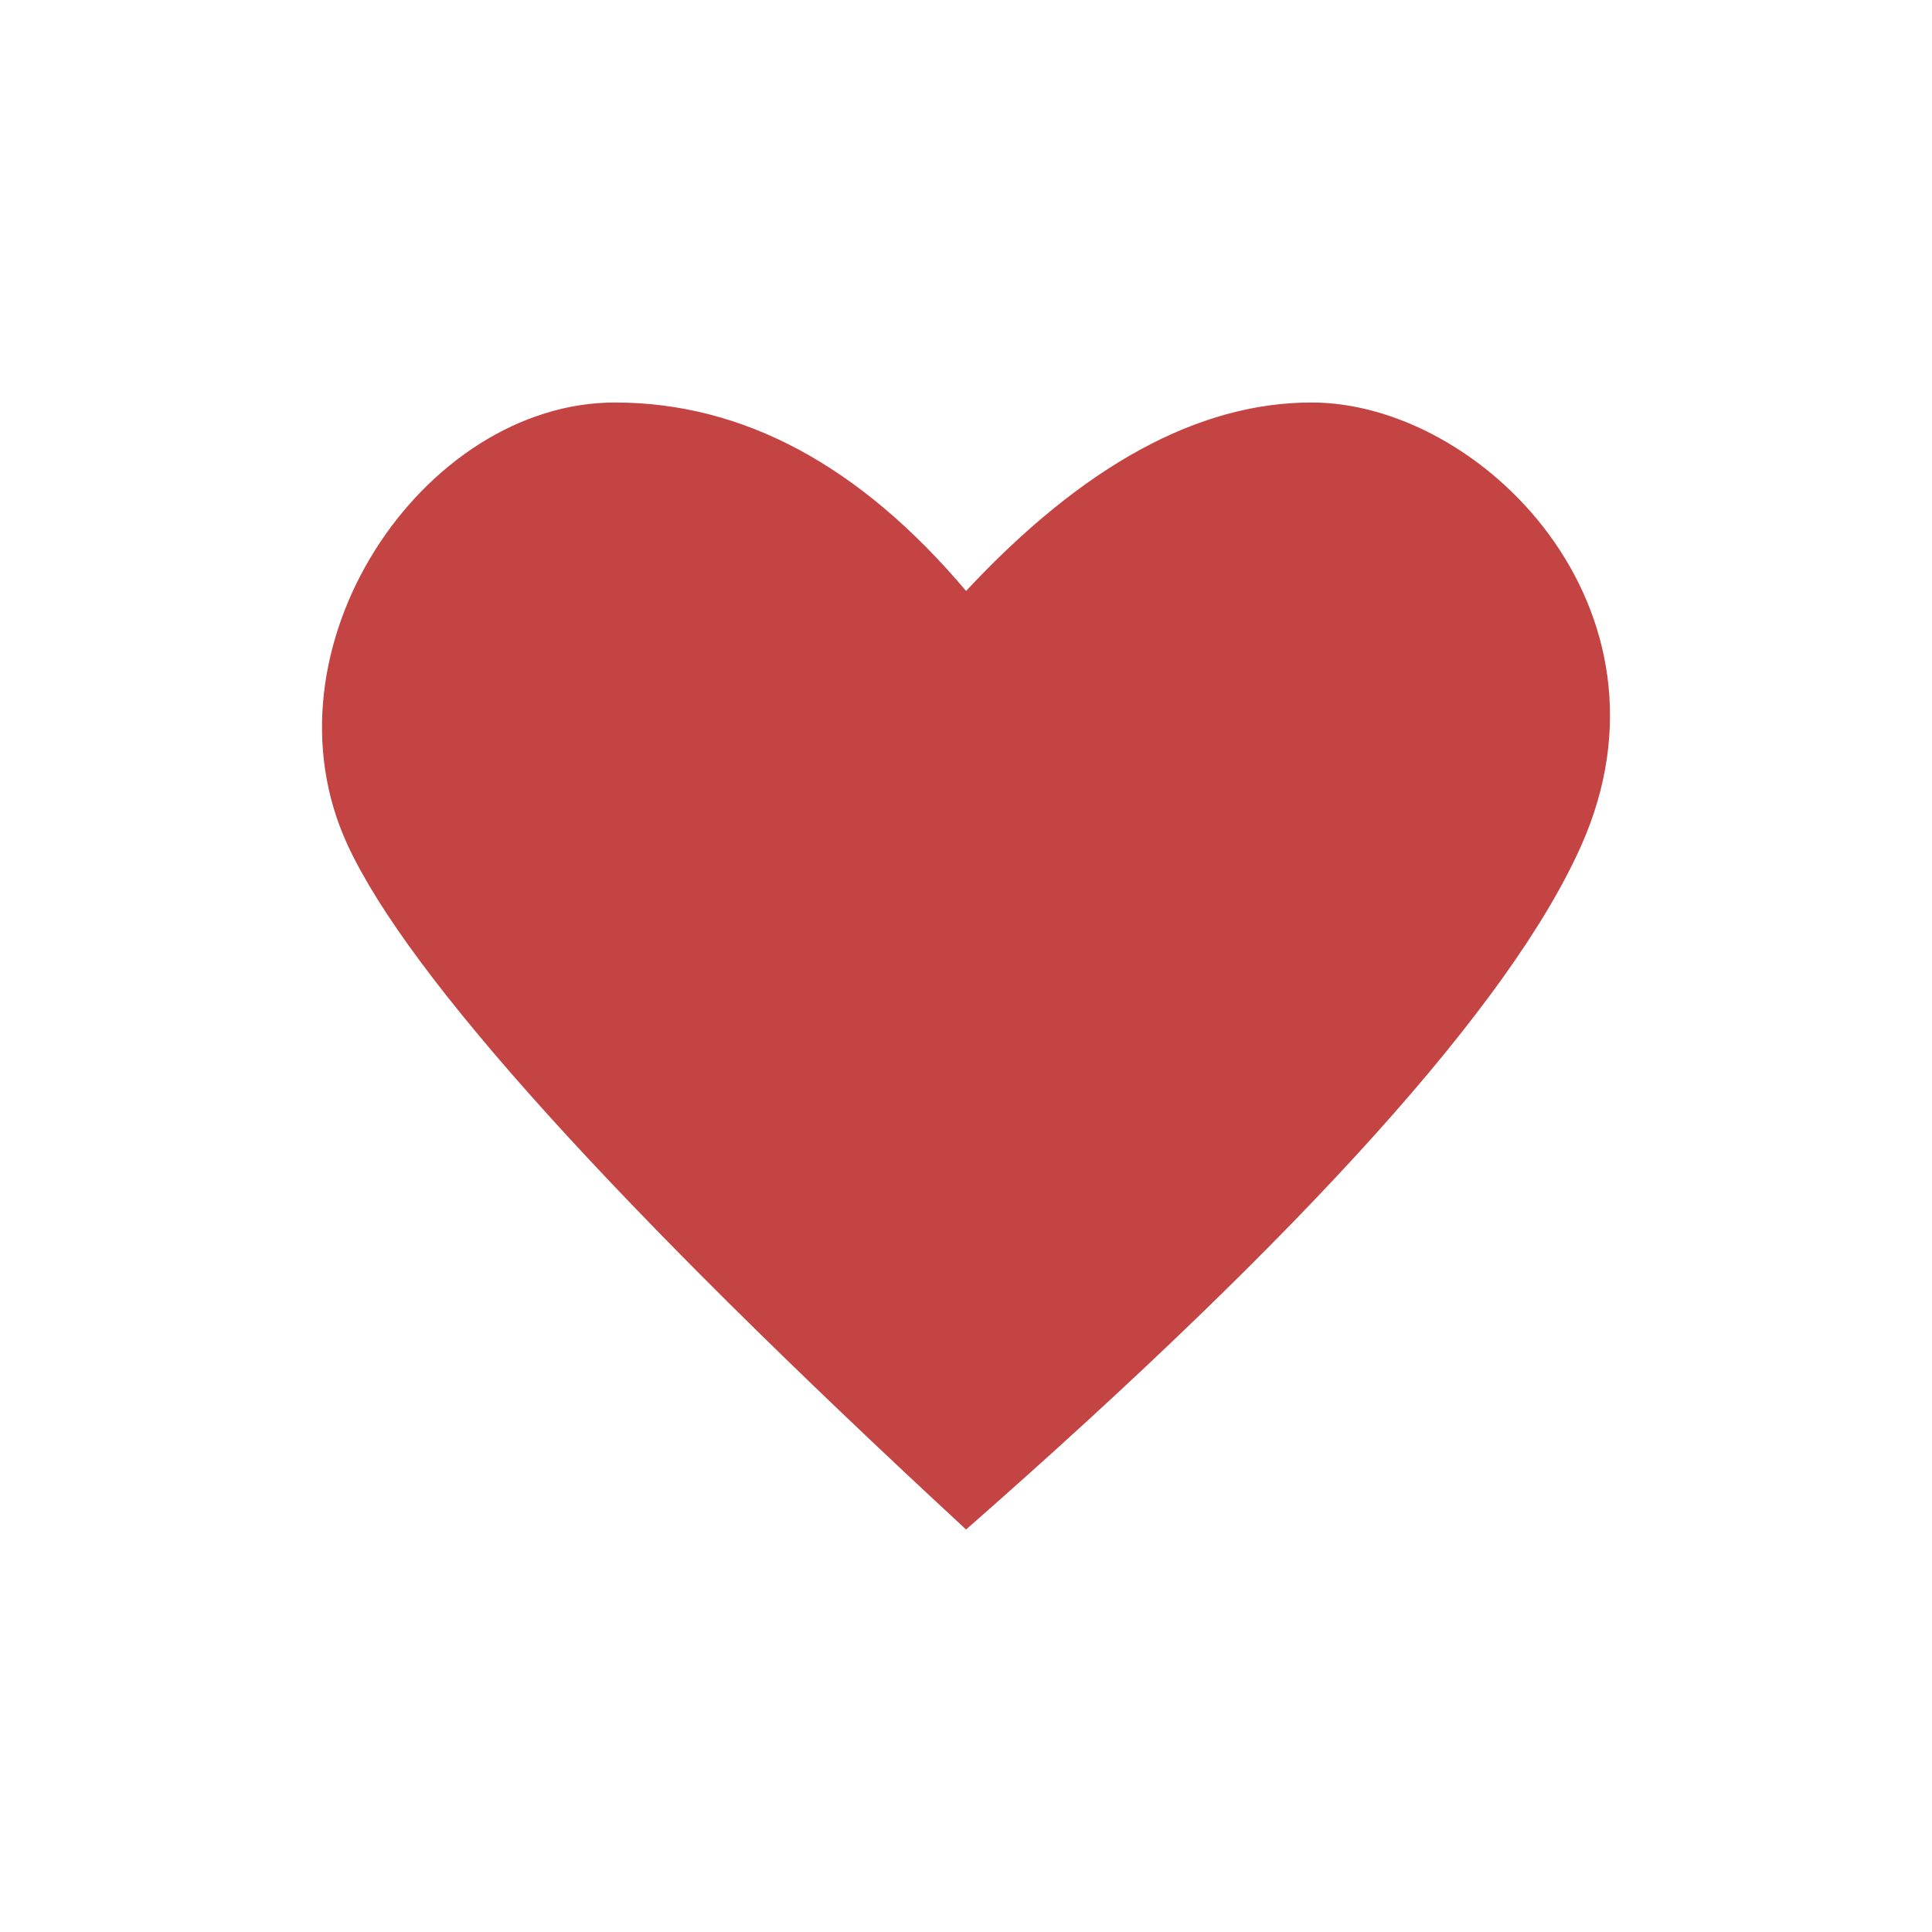<?xml version="1.0" encoding="UTF-8"?>
<svg width="24px" height="24px" viewBox="0 0 24 24" version="1.1" xmlns="http://www.w3.org/2000/svg" xmlns:xlink="http://www.w3.org/1999/xlink">
    <title>Icon / Red / Like</title>
    <g id="Icon-/-Red-/-Like" stroke="none" stroke-width="1" fill="none" fill-rule="evenodd">
        <path d="M12.001,19 C7.637,14.965 5.076,12.132 4.32,10.501 C3.185,8.055 5.254,5 7.639,5 C9.229,5 10.683,5.78 12.001,7.341 C13.457,5.78 14.887,5 16.293,5 C18.401,5 20.949,7.562 19.644,10.501 C18.773,12.46 16.226,15.293 12.001,19 Z" id="Shape" fill="#C44343"></path>
    </g>
</svg>